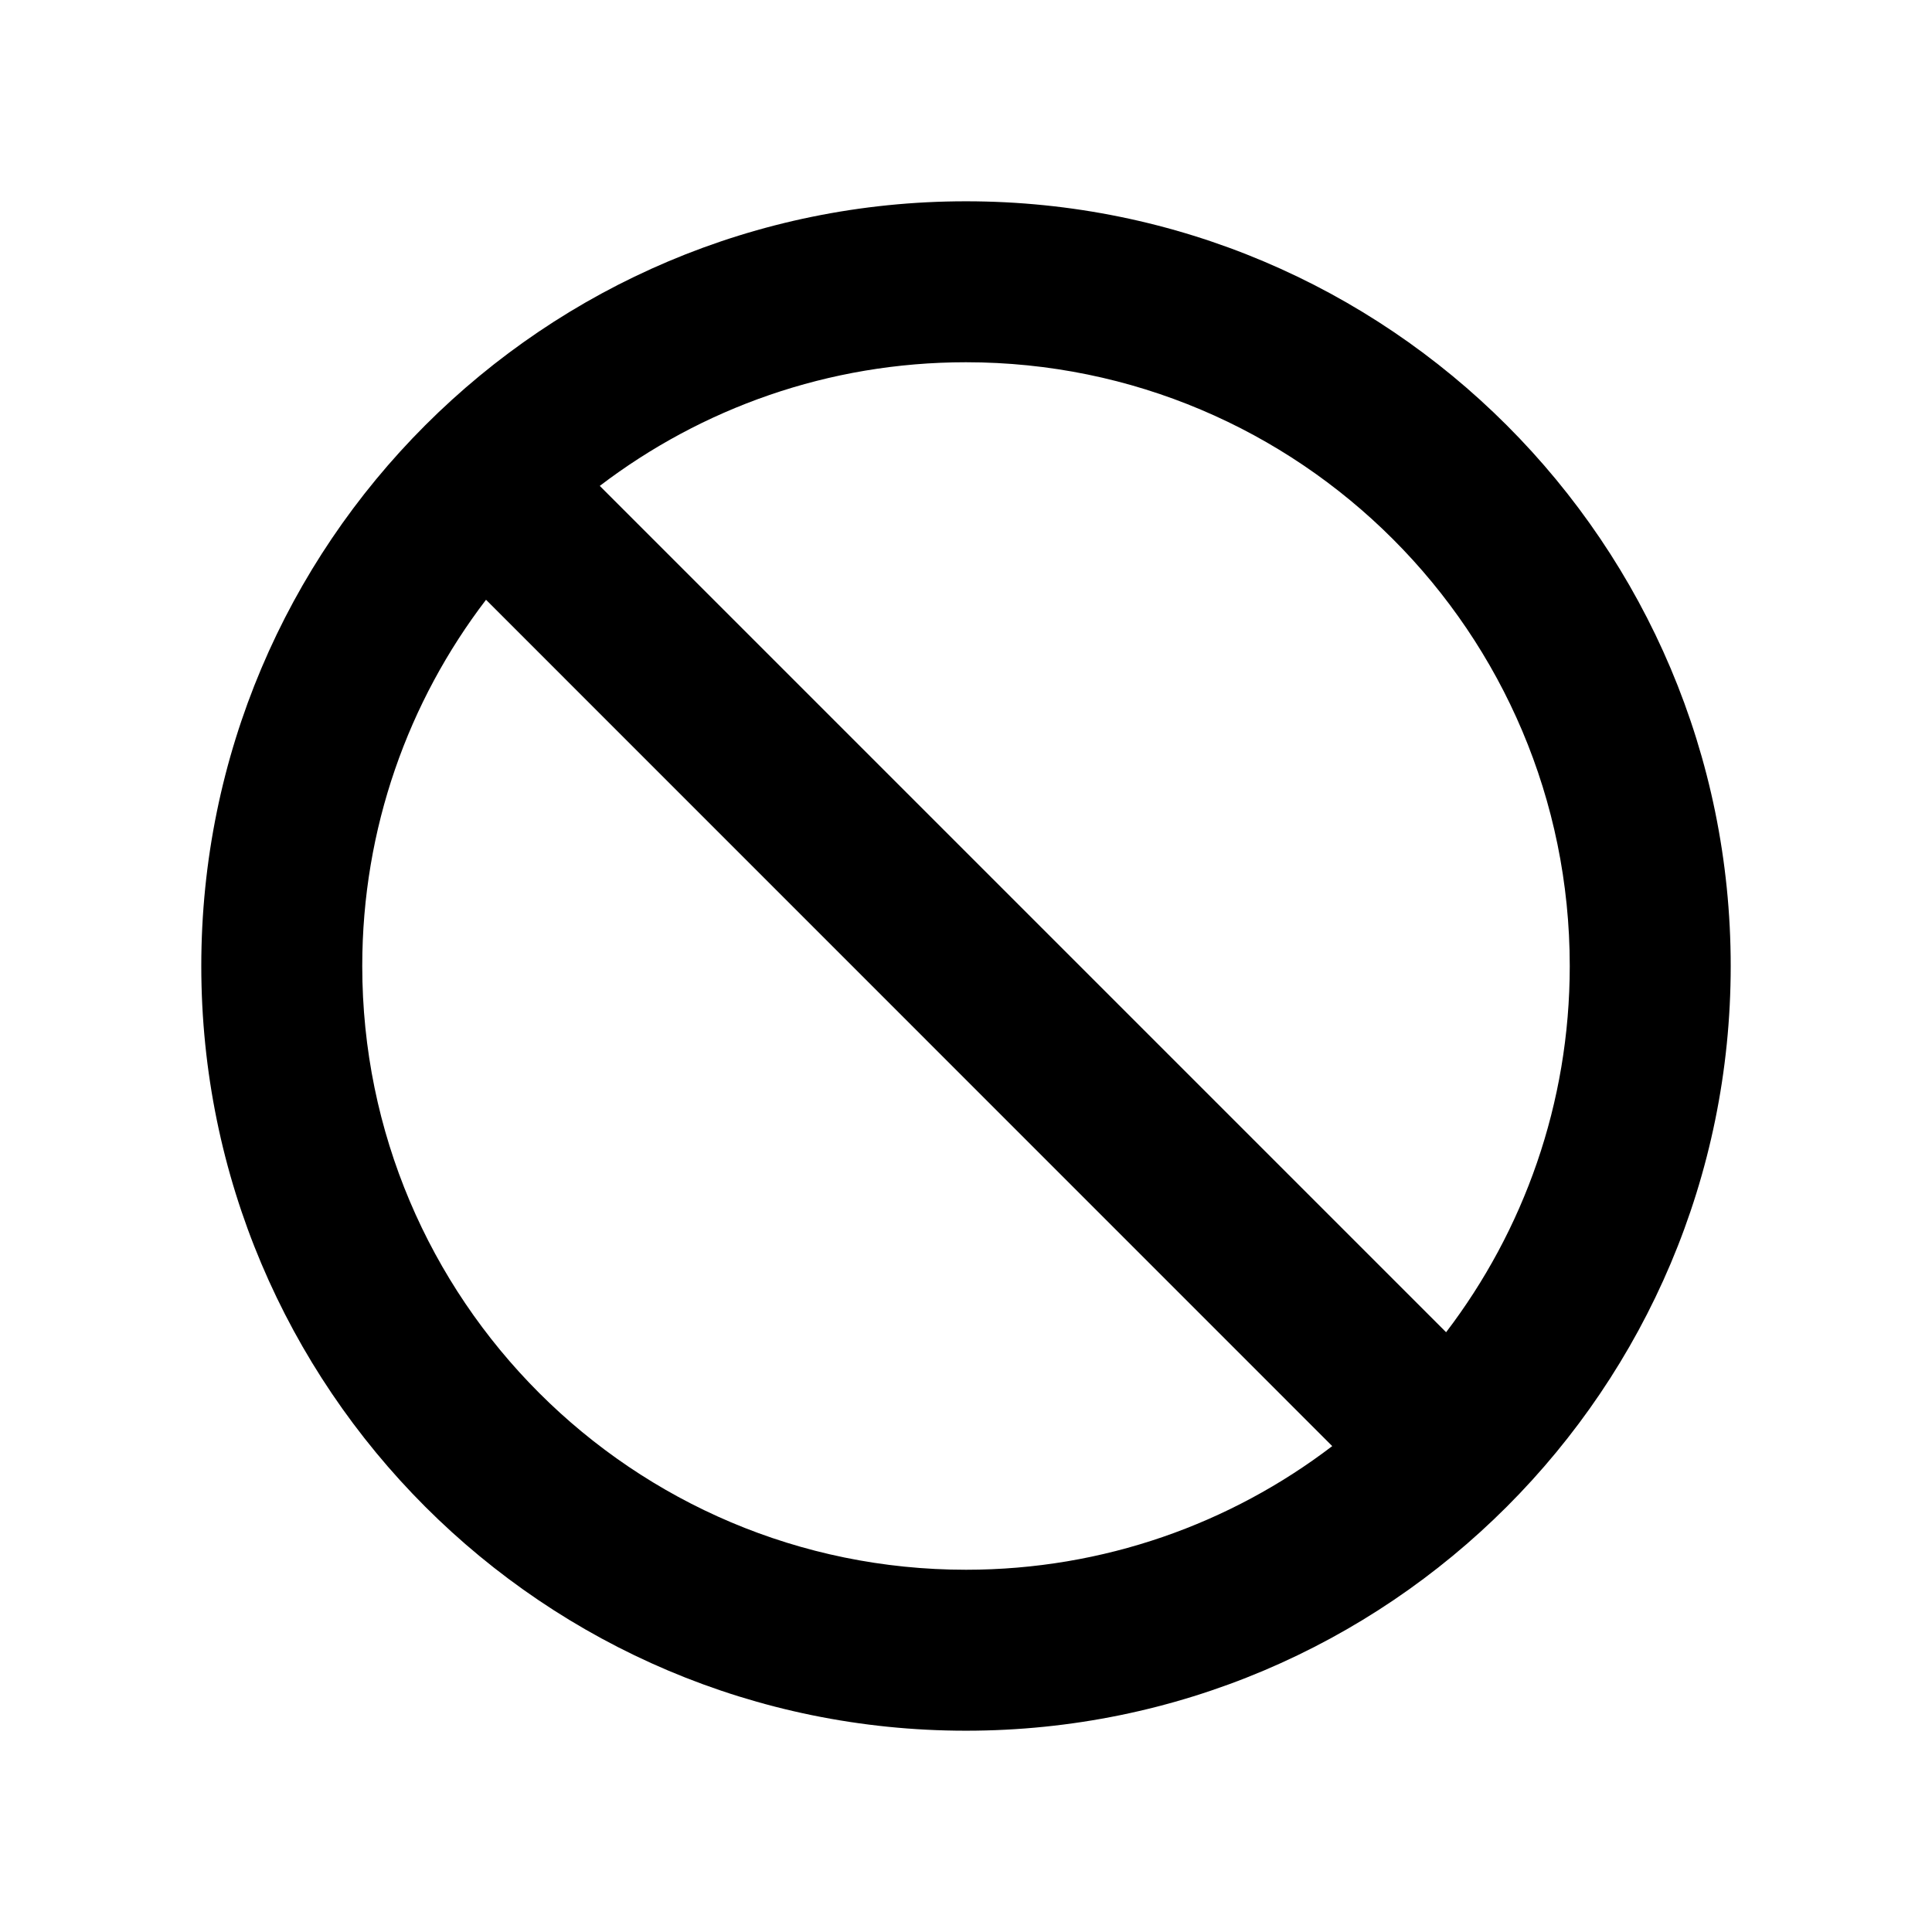 <?xml version="1.0" encoding="UTF-8"?>
<svg width="16" height="16" viewBox="0 0 16 16" fill="none" xmlns="http://www.w3.org/2000/svg">
  <path fill-rule="evenodd" clip-rule="evenodd" d="M11.033 11.976C10.192 12.618 9.14 13 8 13C5.239 13 3 10.761 3 8C3 6.86 3.382 5.808 4.025 4.967L11.033 11.976ZM11.976 11.033L4.967 4.024C5.809 3.382 6.86 3 8 3C10.761 3 13 5.239 13 8C13 9.14 12.618 10.191 11.976 11.033ZM14.333 8C14.333 11.498 11.498 14.333 8 14.333C4.502 14.333 1.667 11.498 1.667 8C1.667 4.502 4.502 1.667 8 1.667C11.498 1.667 14.333 4.502 14.333 8Z" fill="currentColor"/>
</svg>
